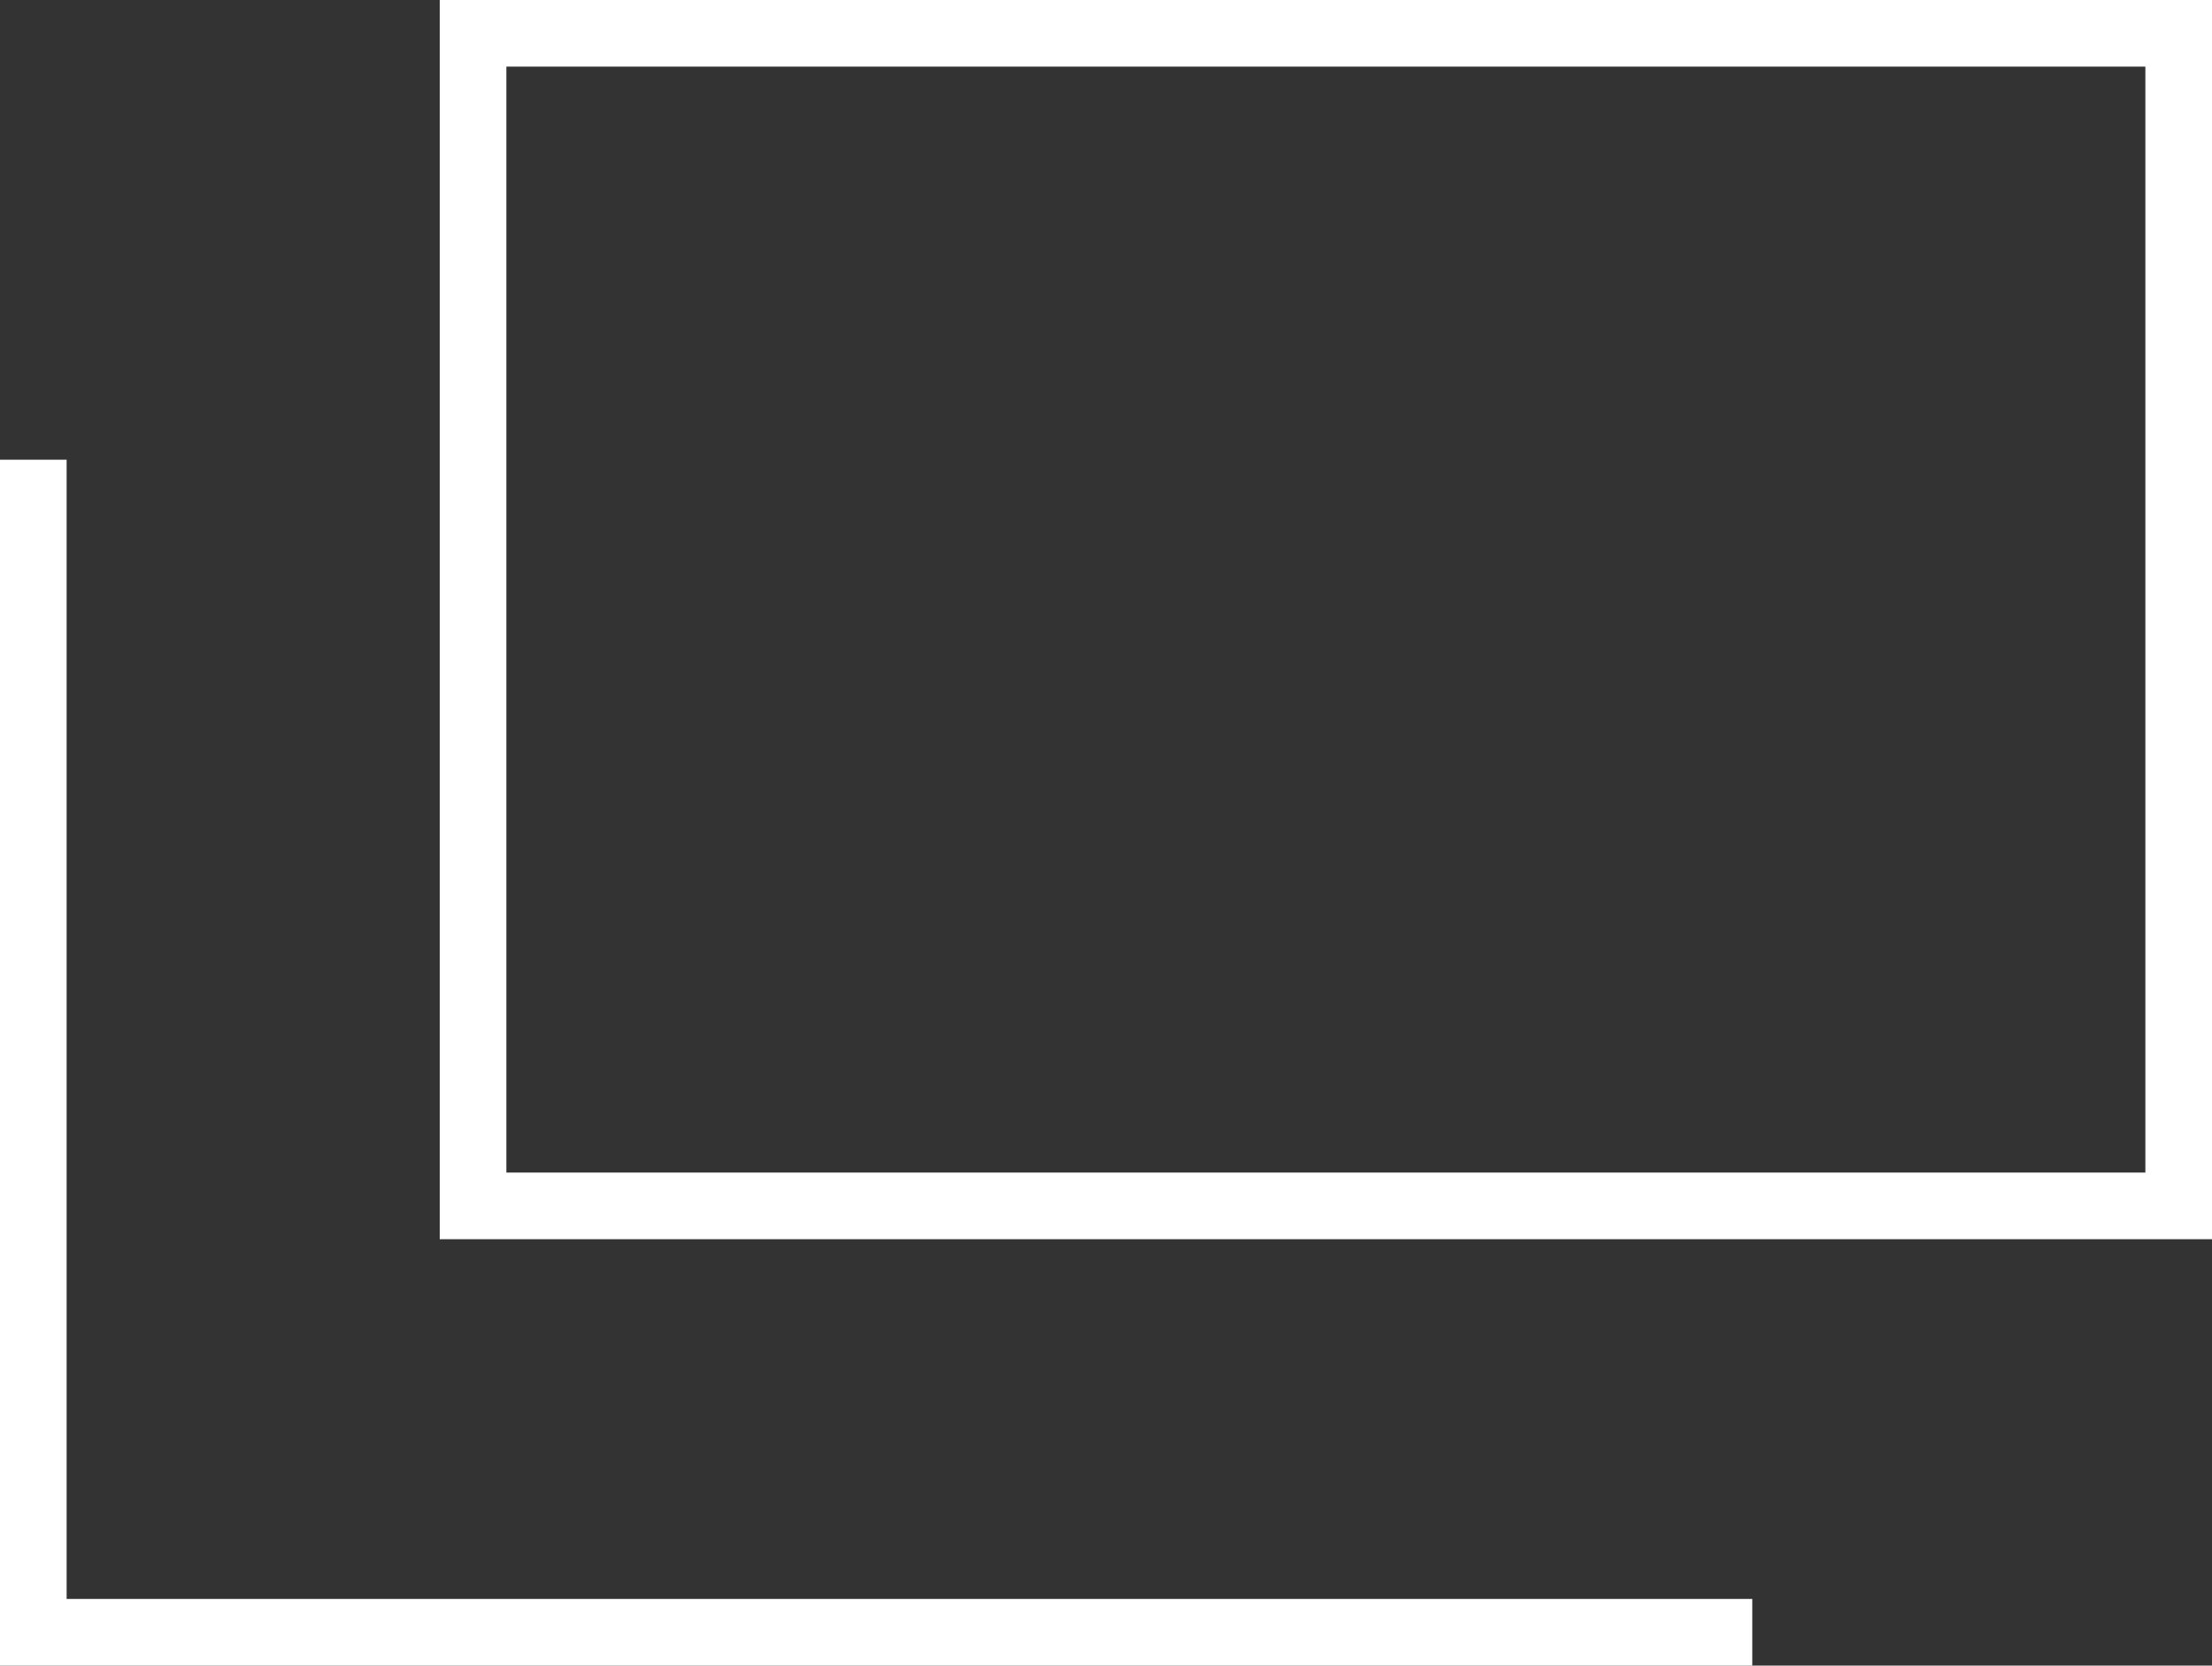<svg xmlns="http://www.w3.org/2000/svg" width="16.6" height="12.5" viewBox="0 0 16.6 12.5"><rect x="0" y="0" width="16.6" height="12.5" fill="#333333" stroke="none"/><defs><style>.a{fill:none;stroke:#fff;stroke-miterlimit:10;stroke-width:0.5px;}</style></defs><g transform="translate(0.05 0.05)"><rect class="a" width="12.8" height="8.8" transform="translate(3.5 0.2)"/><path class="a" d="M.2,3.4v8.8H13.1"/></g></svg>
